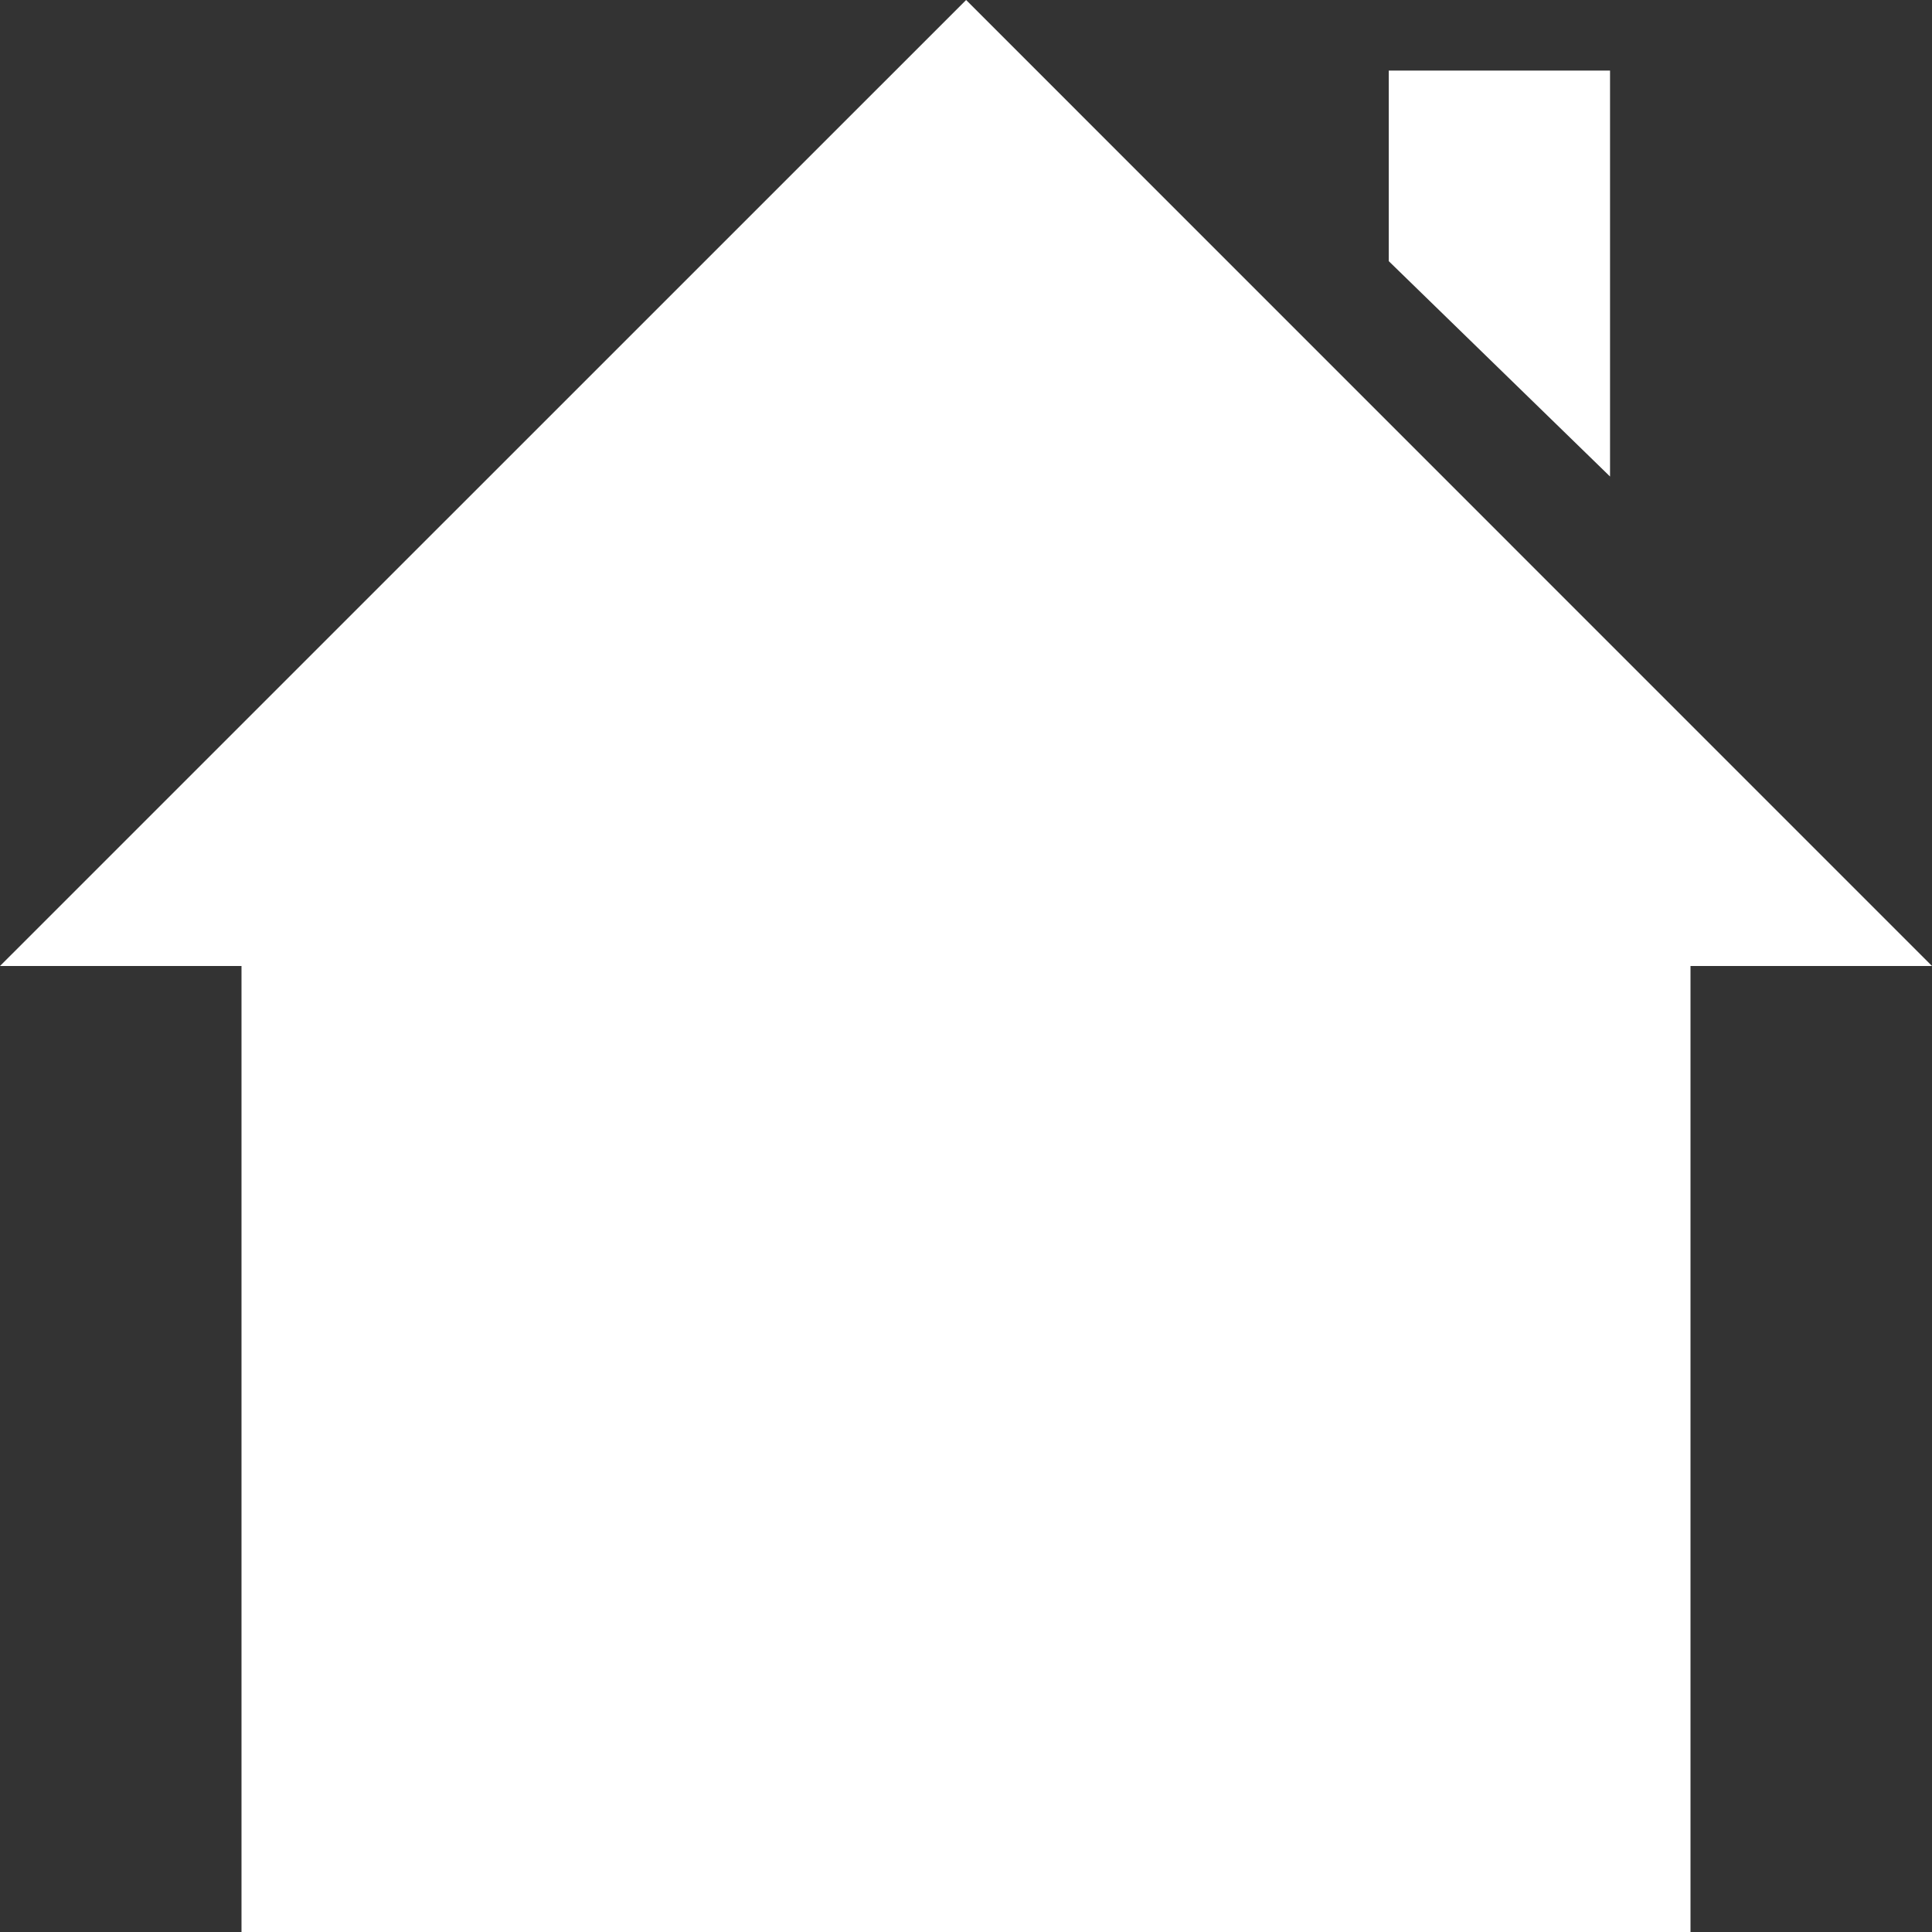 <?xml version="1.0" encoding="utf-8"?>
<!-- Generator: Adobe Illustrator 16.0.0, SVG Export Plug-In . SVG Version: 6.00 Build 0)  -->
<!DOCTYPE svg PUBLIC "-//W3C//DTD SVG 1.1//EN" "http://www.w3.org/Graphics/SVG/1.1/DTD/svg11.dtd">
<svg version="1.1" id="Layer_1" xmlns="http://www.w3.org/2000/svg" xmlns:xlink="http://www.w3.org/1999/xlink" x="0px" y="0px"
	 width="17px" height="17px" viewBox="6.5 6.5 17 17" enable-background="new 6.5 6.5 17 17" xml:space="preserve">
<rect x="6.5" y="6.5" width="17" height="17" fill="#333333" stroke="none"/>
<g id="home">
	<path fill="#FFFFFF" d="M15.001,6.5L6.5,15h2.125v8.5h12.75V15H23.5L15.001,6.5z"/>
</g>
<g>
	<polygon fill="#FFFFFF" points="20.667,10.693 20.667,7.121 18.72,7.121 18.72,8.798 	"/>
	<polygon fill="#FFFFFF" points="18.72,10.28 18.72,13.406 20.667,13.406 20.667,12.174 	"/>
</g>
</svg>
